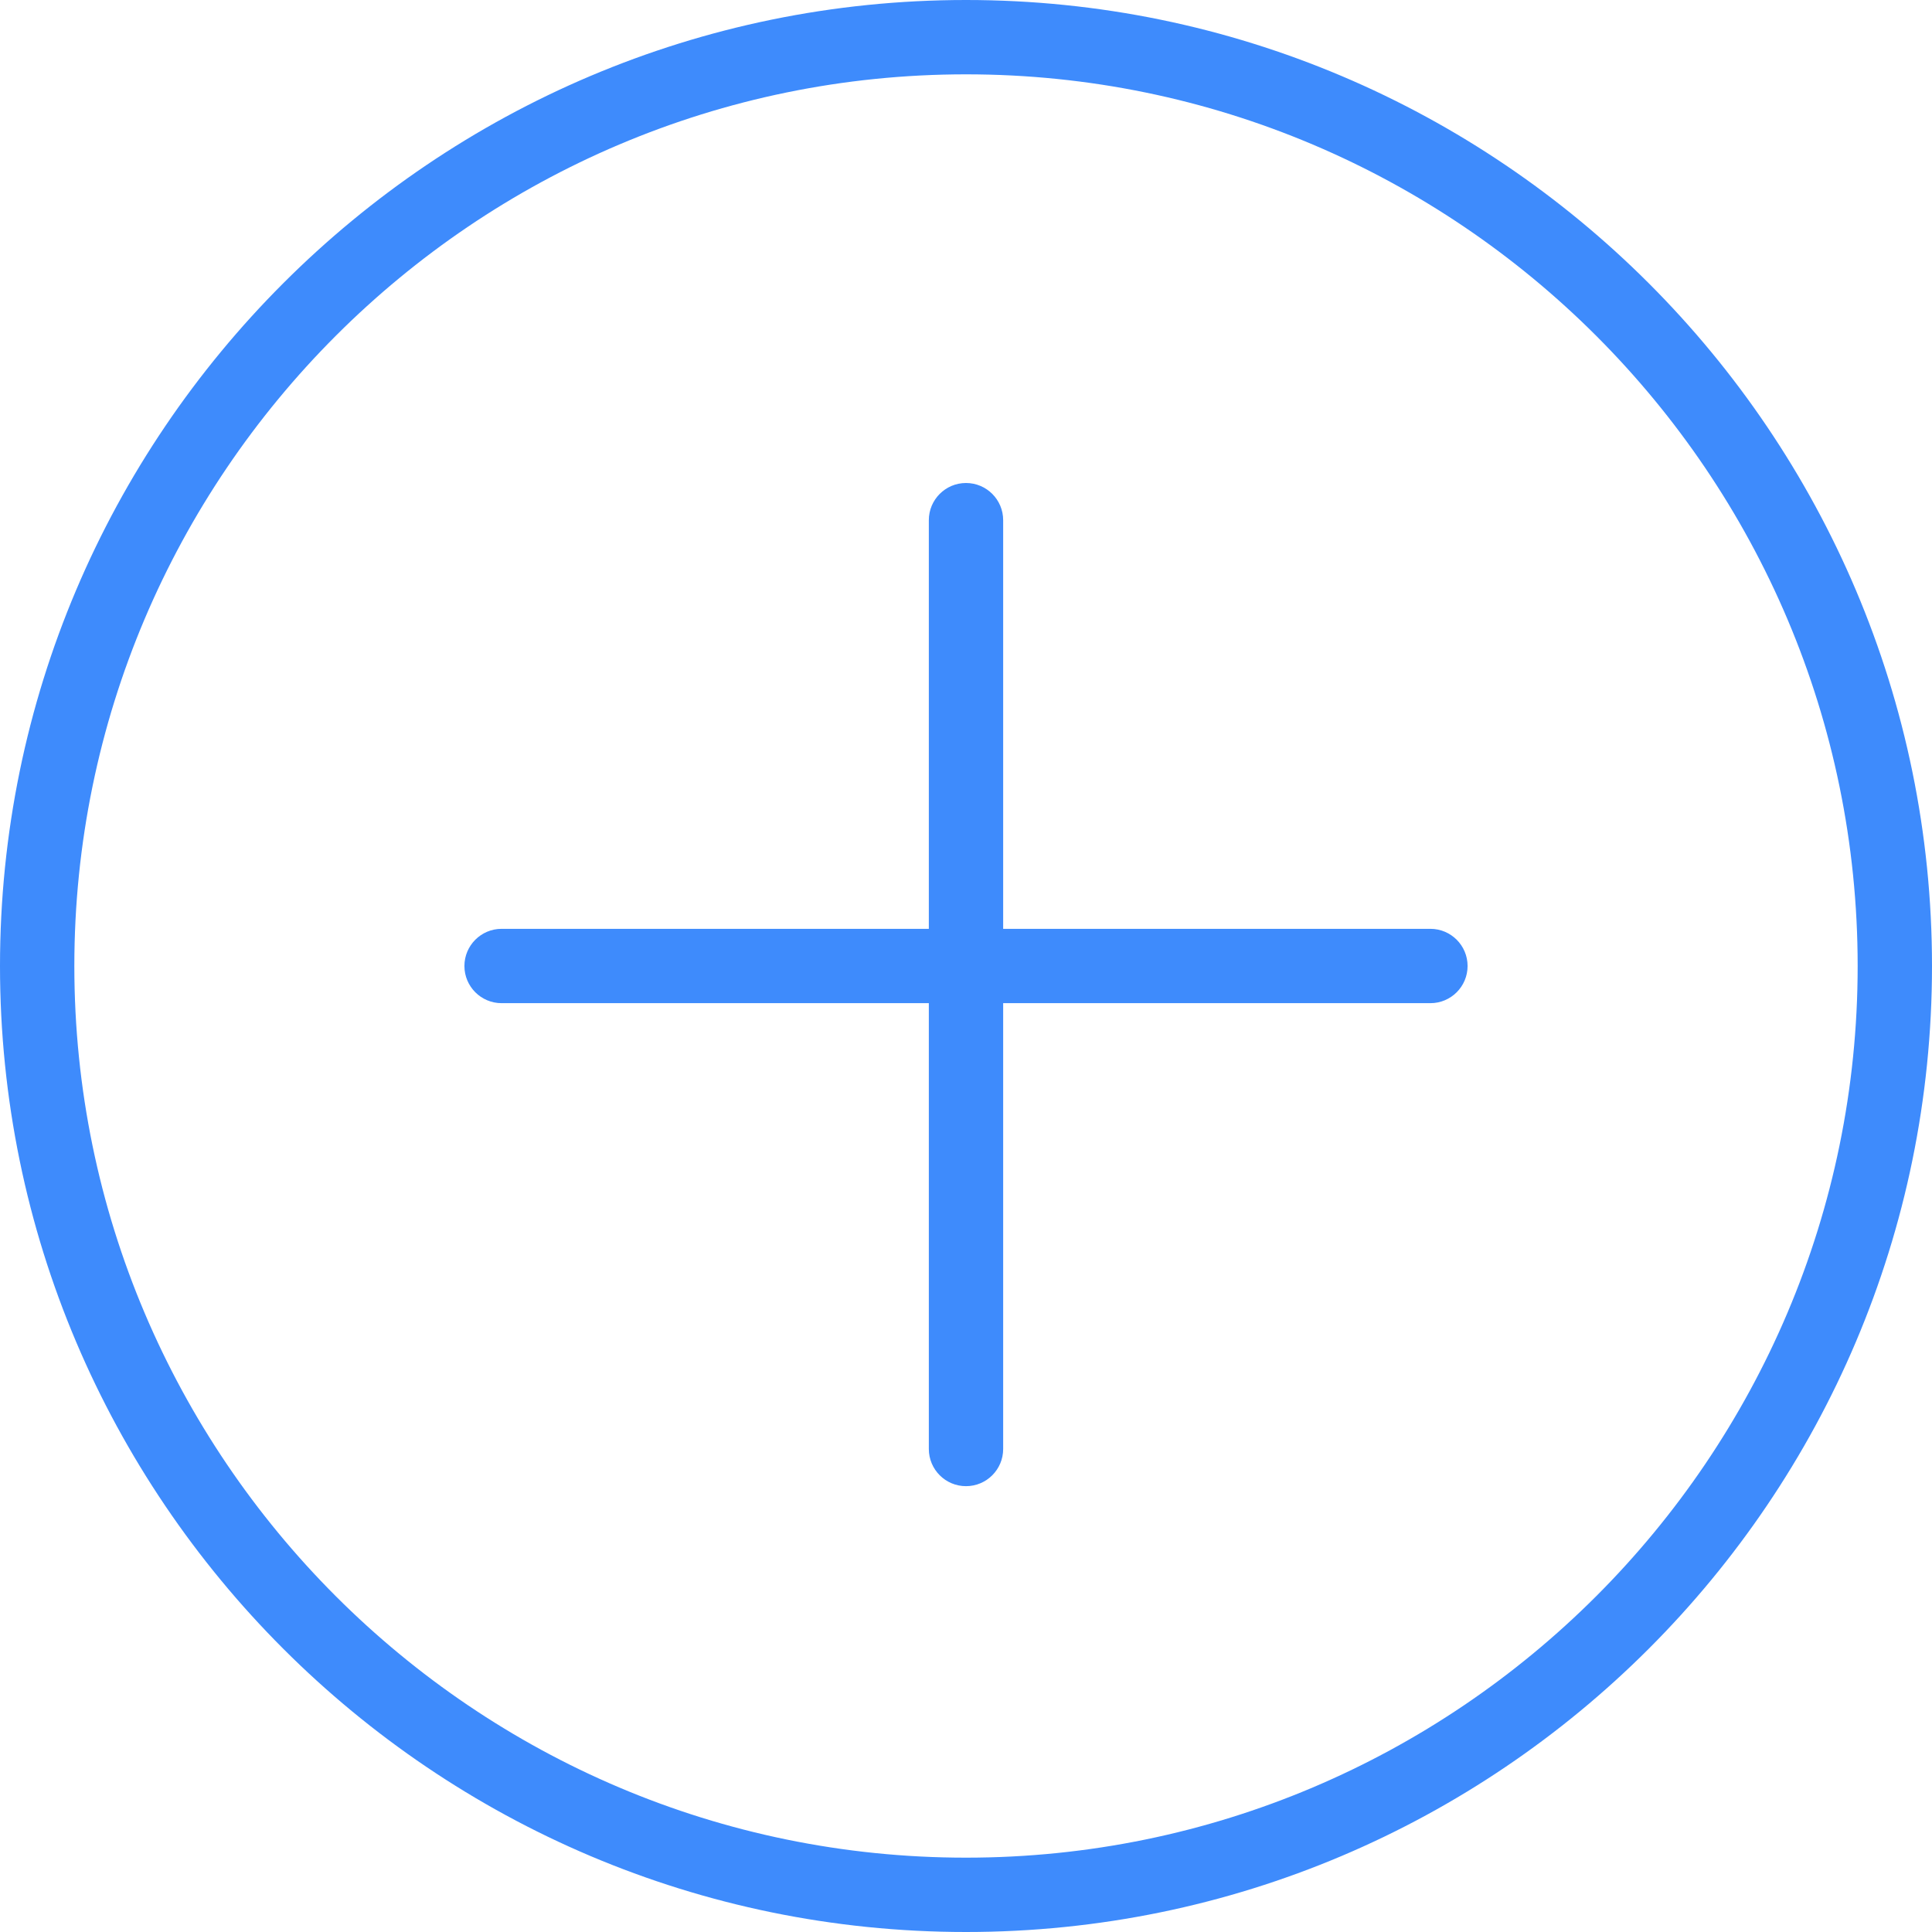 <?xml version="1.0" encoding="UTF-8"?>
<svg width="21px" height="21px" viewBox="0 0 21 21" version="1.1" xmlns="http://www.w3.org/2000/svg" xmlns:xlink="http://www.w3.org/1999/xlink">
    <!-- Generator: Sketch 3.8.1 (29687) - http://www.bohemiancoding.com/sketch -->
    <title>Shape</title>
    <desc>Created with Sketch.</desc>
    <defs></defs>
    <g id="Page-1" stroke="none" stroke-width="1" fill="none" fill-rule="evenodd">
        <path d="M10.5,21 C4.71,21 0,16.29 0,10.5 C0,4.71 4.71,0 10.5,0 C16.29,0 21,4.71 21,10.5 C21,16.29 16.29,21 10.5,21 L10.5,21 Z M10.5,0.808 C5.156,0.808 0.808,5.156 0.808,10.5 C0.808,15.844 5.156,20.192 10.5,20.192 C15.844,20.192 20.192,15.844 20.192,10.5 C20.192,5.156 15.844,0.808 10.5,0.808 L10.5,0.808 Z M15.548,10.904 L10.904,10.904 L10.904,15.75 C10.904,15.973 10.723,16.154 10.5,16.154 C10.277,16.154 10.096,15.973 10.096,15.75 L10.096,10.904 L5.452,10.904 C5.229,10.904 5.048,10.723 5.048,10.5 C5.048,10.277 5.229,10.096 5.452,10.096 L10.096,10.096 L10.096,5.654 C10.096,5.431 10.277,5.25 10.5,5.25 C10.723,5.25 10.904,5.431 10.904,5.654 L10.904,10.096 L15.548,10.096 C15.771,10.096 15.952,10.277 15.952,10.5 C15.952,10.723 15.771,10.904 15.548,10.904 L15.548,10.904 Z" id="Shape" fill="#3E8BFC"></path>
    </g>
</svg>